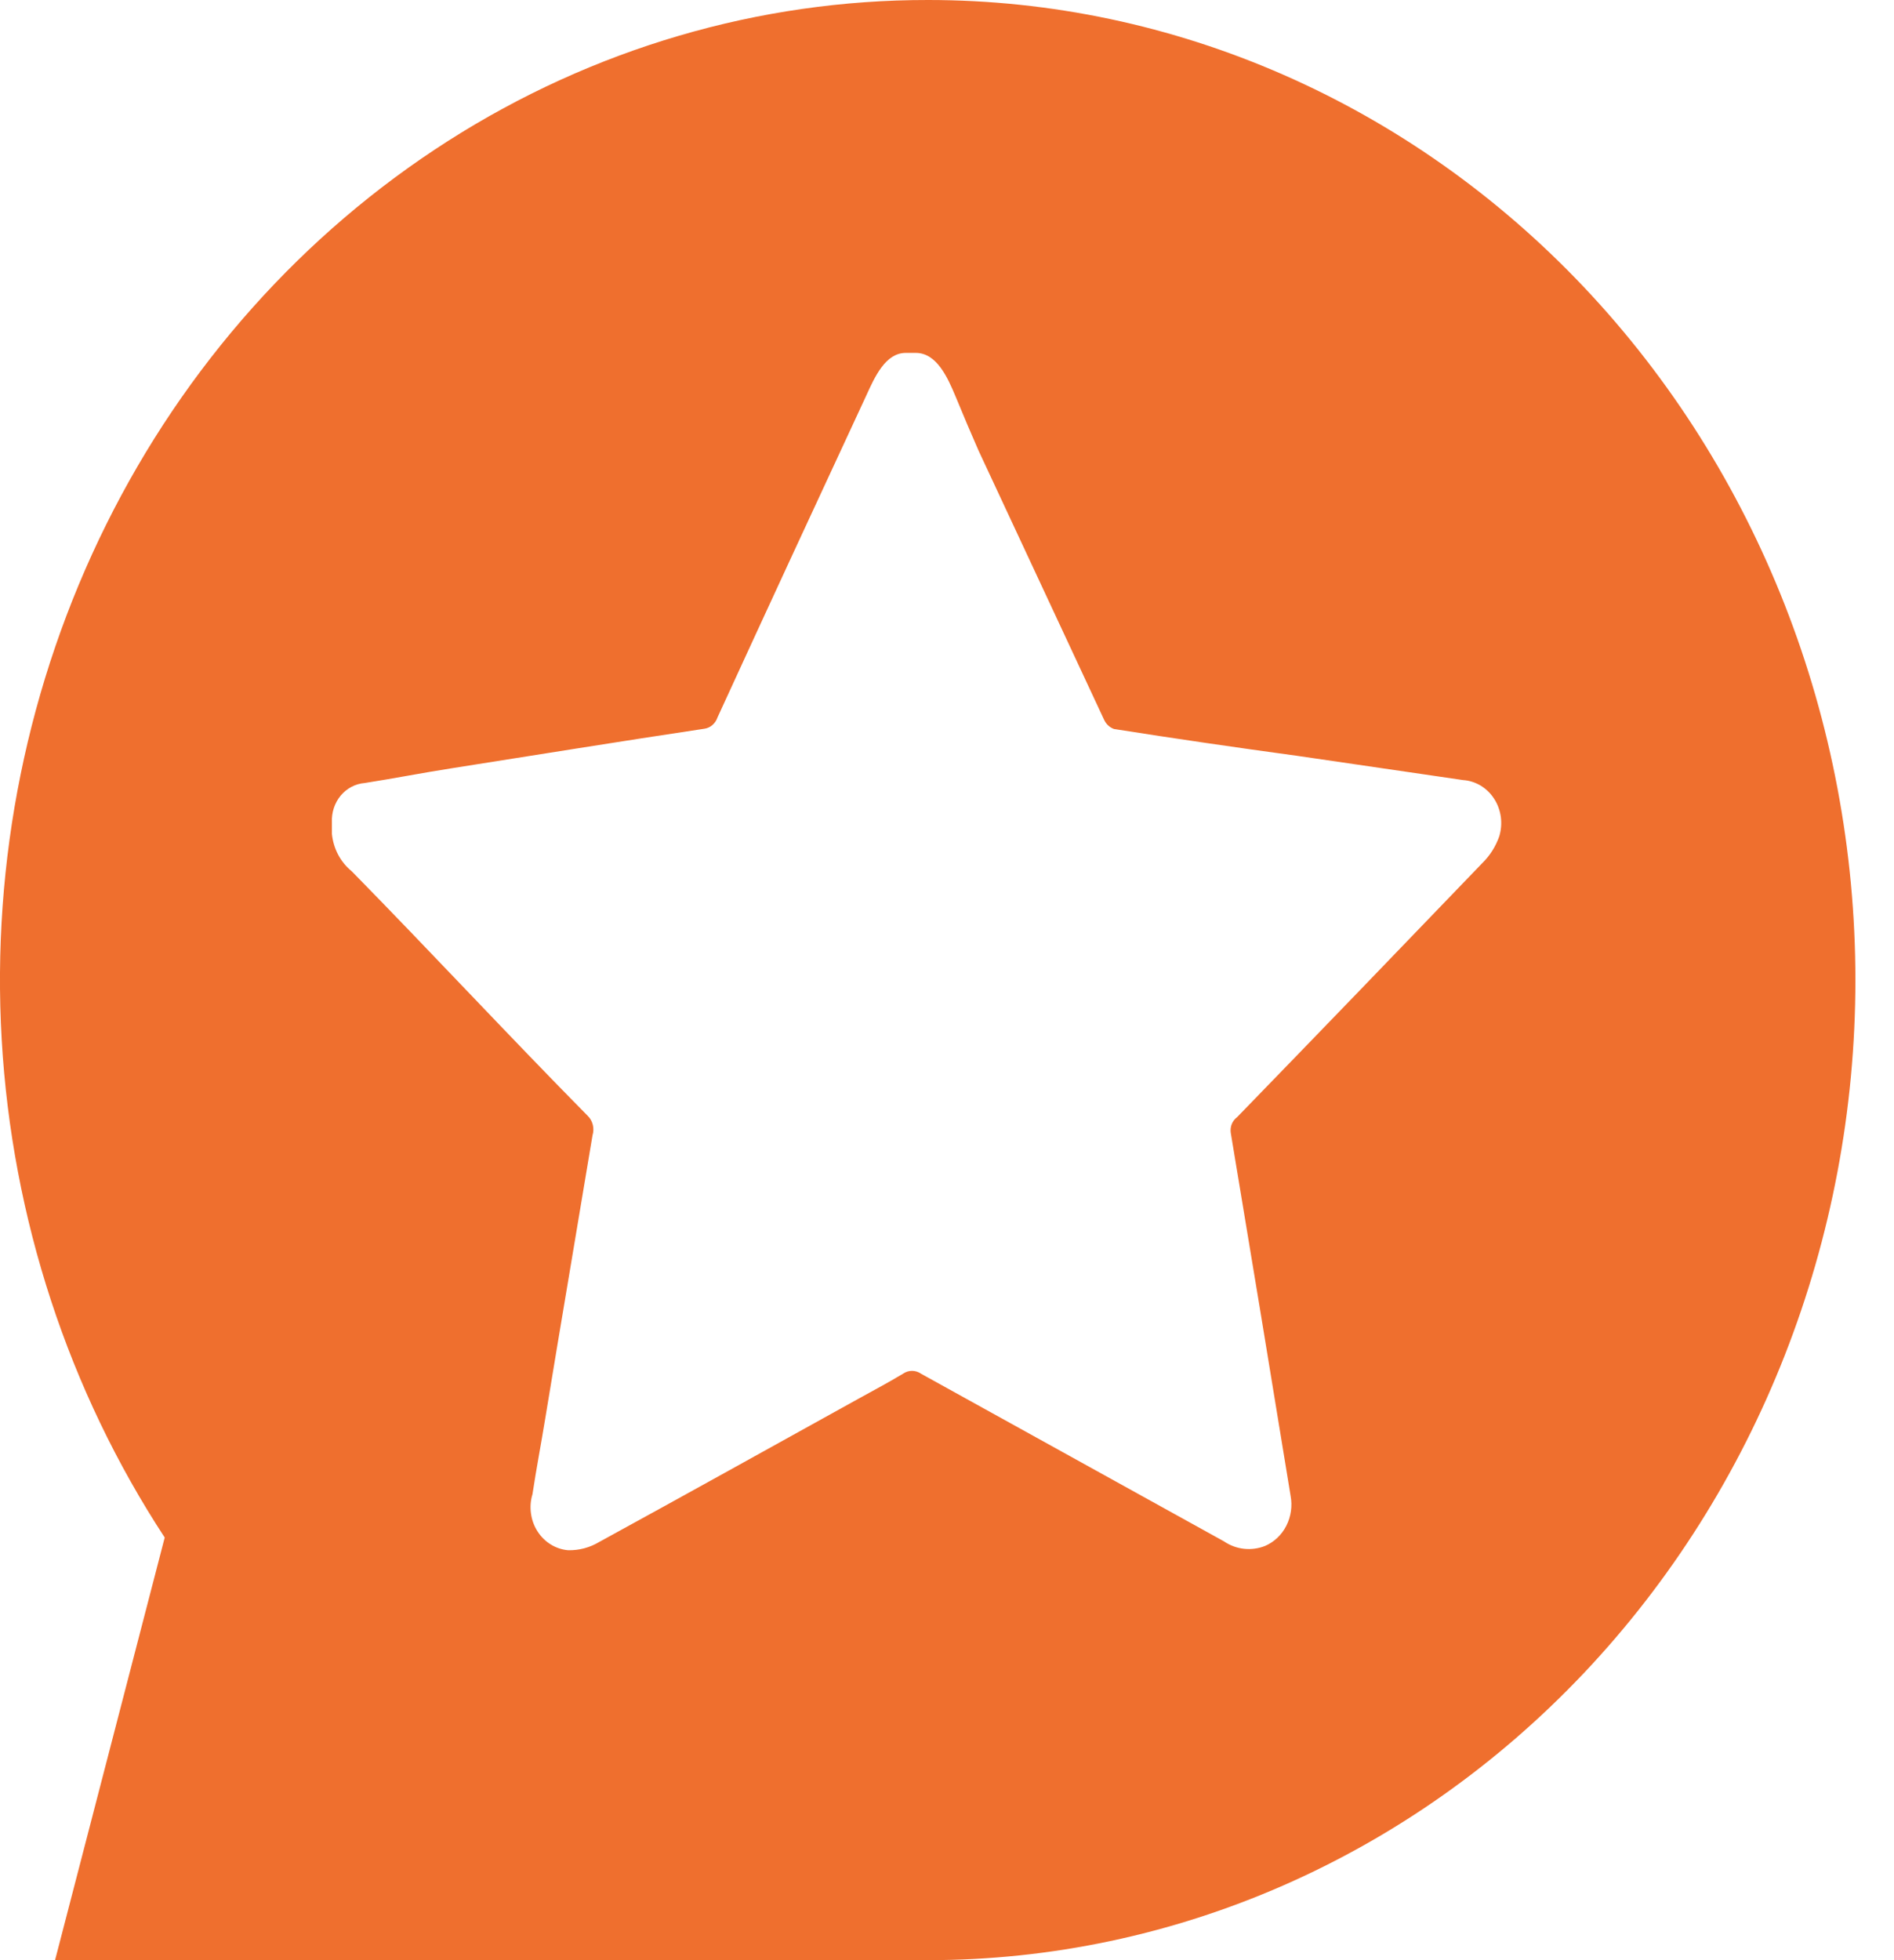 <svg width="29" height="30" viewBox="0 0 29 30" fill="none" xmlns="http://www.w3.org/2000/svg">
<path fill-rule="evenodd" clip-rule="evenodd" d="M14.212 1.05399e-05C11.62 -0.003 9.077 0.743 6.859 2.158C4.64 3.574 2.83 5.603 1.626 8.028C0.422 10.453 -0.132 13.179 0.026 15.912C0.184 18.645 1.048 21.281 2.522 23.532L0.843 30H14.212C17.977 30 21.588 28.42 24.251 25.607C26.913 22.794 28.409 18.978 28.409 15C28.409 11.022 26.913 7.206 24.251 4.393C21.588 1.58 17.977 1.05399e-05 14.212 1.05399e-05ZM22.956 12.8C22.901 12.957 22.811 13.098 22.695 13.211C21.448 14.509 20.197 15.805 18.942 17.098C18.906 17.124 18.878 17.161 18.86 17.204C18.843 17.247 18.838 17.294 18.845 17.34C19.154 19.19 19.459 21.042 19.761 22.894C19.79 23.05 19.767 23.211 19.696 23.351C19.625 23.491 19.51 23.6 19.371 23.66C19.268 23.701 19.157 23.716 19.047 23.704C18.938 23.692 18.832 23.653 18.74 23.59L14.103 21.025C14.062 20.996 14.014 20.981 13.964 20.981C13.915 20.981 13.867 20.996 13.826 21.025C13.6 21.161 13.366 21.285 13.136 21.412C11.819 22.141 10.502 22.874 9.178 23.598C9.032 23.686 8.866 23.73 8.698 23.726C8.605 23.718 8.514 23.688 8.433 23.638C8.352 23.588 8.282 23.519 8.23 23.437C8.177 23.355 8.143 23.261 8.13 23.163C8.116 23.064 8.124 22.964 8.153 22.869C8.211 22.483 8.285 22.1 8.348 21.713C8.585 20.268 8.831 18.831 9.072 17.378C9.088 17.325 9.09 17.269 9.077 17.216C9.064 17.163 9.037 17.114 8.998 17.077C7.779 15.842 6.606 14.578 5.386 13.335C5.301 13.266 5.23 13.18 5.178 13.082C5.126 12.983 5.093 12.875 5.082 12.762V12.585C5.075 12.436 5.123 12.289 5.217 12.176C5.311 12.064 5.443 11.995 5.585 11.984C6.056 11.91 6.446 11.832 6.918 11.758C8.207 11.556 9.497 11.346 10.787 11.153C10.832 11.146 10.874 11.127 10.909 11.096C10.944 11.066 10.971 11.025 10.986 10.98C11.742 9.333 12.505 7.686 13.261 6.06C13.394 5.768 13.557 5.401 13.869 5.401H14.021C14.341 5.401 14.508 5.772 14.633 6.072C14.757 6.373 14.867 6.632 14.983 6.896C15.623 8.268 16.263 9.64 16.904 11.013C16.919 11.046 16.94 11.077 16.966 11.101C16.992 11.126 17.023 11.145 17.056 11.157C17.992 11.305 18.931 11.441 19.87 11.569L22.402 11.939C22.497 11.945 22.589 11.975 22.672 12.024C22.754 12.074 22.825 12.143 22.878 12.226C22.932 12.309 22.966 12.404 22.98 12.503C22.993 12.603 22.985 12.704 22.956 12.8Z" fill="#EF6F2E"/>
</svg>
